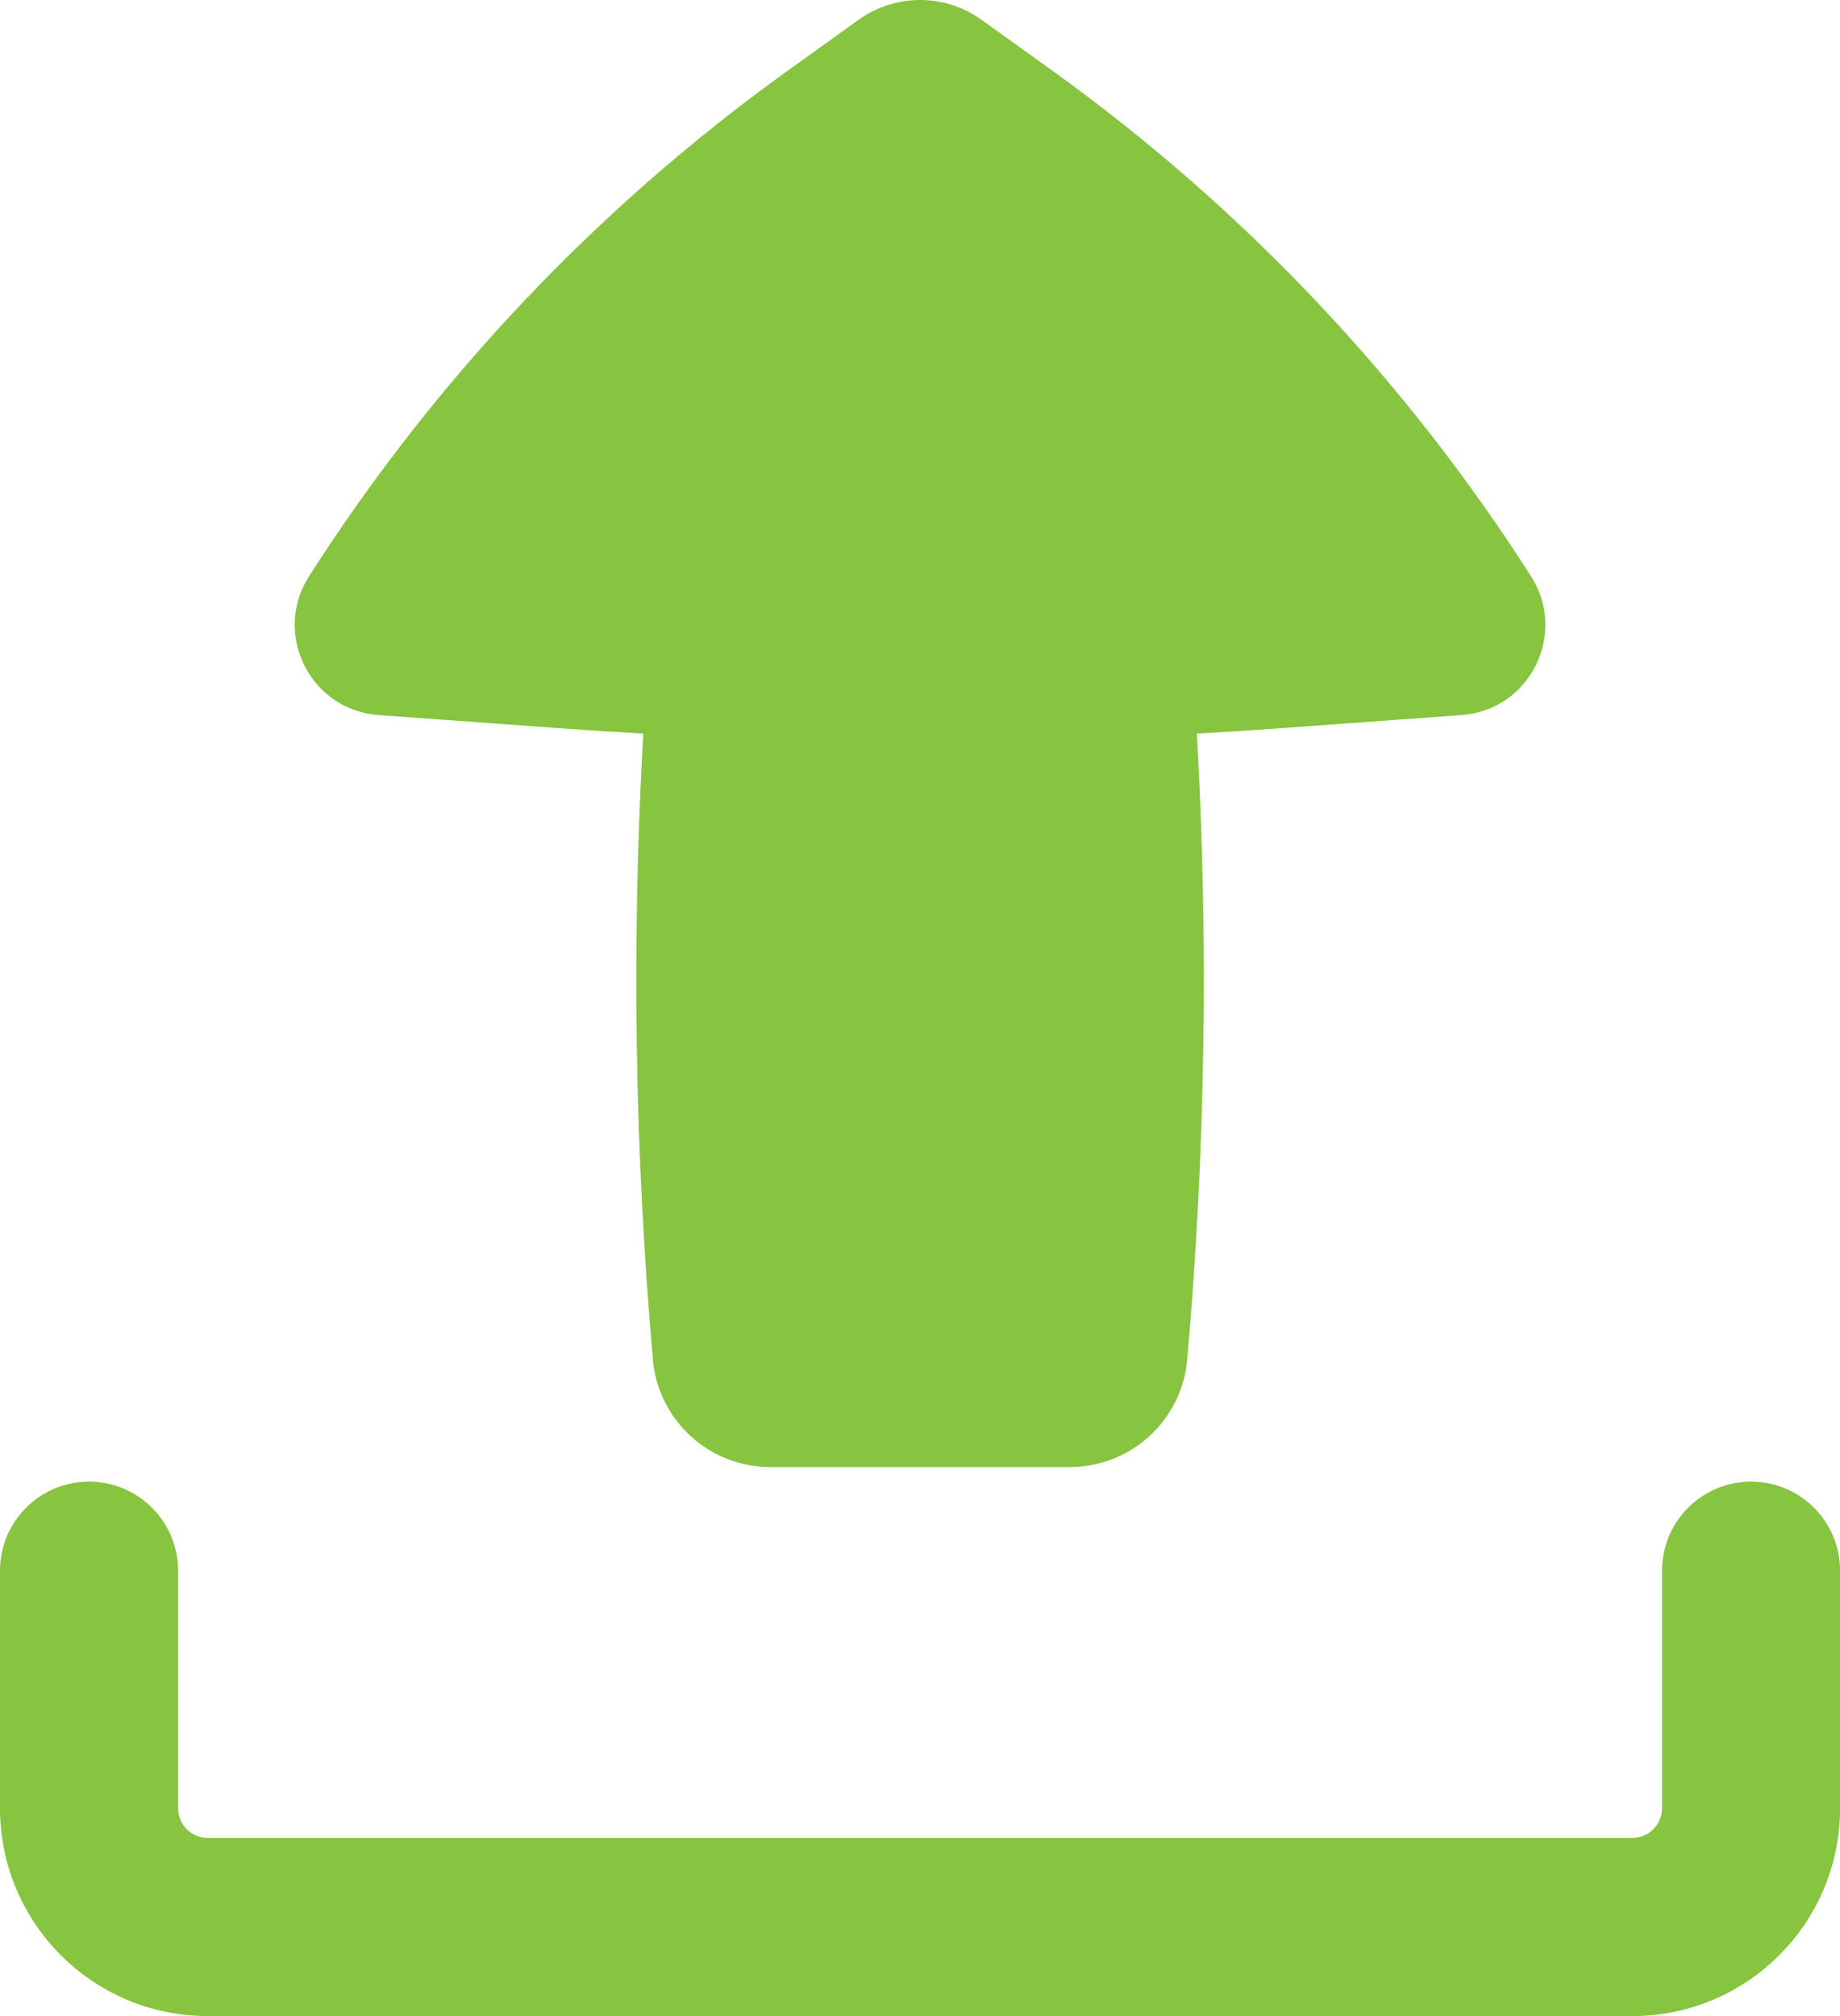 <svg width="42" height="46" viewBox="0 0 42 46" fill="none" xmlns="http://www.w3.org/2000/svg">
<path fill-rule="evenodd" clip-rule="evenodd" d="M2.032 33.806C3.155 33.806 4.065 34.716 4.065 35.838V41.258C4.065 41.632 4.368 41.935 4.742 41.935H37.26C37.634 41.935 37.938 41.632 37.938 41.258V35.838C37.938 34.716 38.847 33.806 39.97 33.806C41.092 33.806 42.002 34.716 42.002 35.838V41.258C42.002 43.877 39.879 46 37.26 46H4.742C2.123 46 0 43.877 0 41.258V35.838C0 34.716 0.91 33.806 2.032 33.806Z" fill="#87C440"/>
<path fill-rule="evenodd" clip-rule="evenodd" d="M17.581 33.473C16.187 33.473 15.024 32.408 14.903 31.019C14.486 26.27 14.413 21.497 14.683 16.738C14.013 16.701 13.344 16.658 12.676 16.609L8.639 16.315C7.083 16.201 6.213 14.466 7.053 13.151C9.931 8.647 13.639 4.732 17.98 1.613L19.598 0.452C20.436 -0.151 21.566 -0.151 22.405 0.452L24.022 1.613C28.363 4.732 32.071 8.647 34.949 13.151C35.789 14.466 34.919 16.201 33.363 16.315L29.327 16.609C28.658 16.658 27.989 16.701 27.32 16.738C27.59 21.497 27.516 26.27 27.1 31.019C26.978 32.408 25.815 33.473 24.421 33.473H17.581Z" fill="#87C440"/>
</svg>
